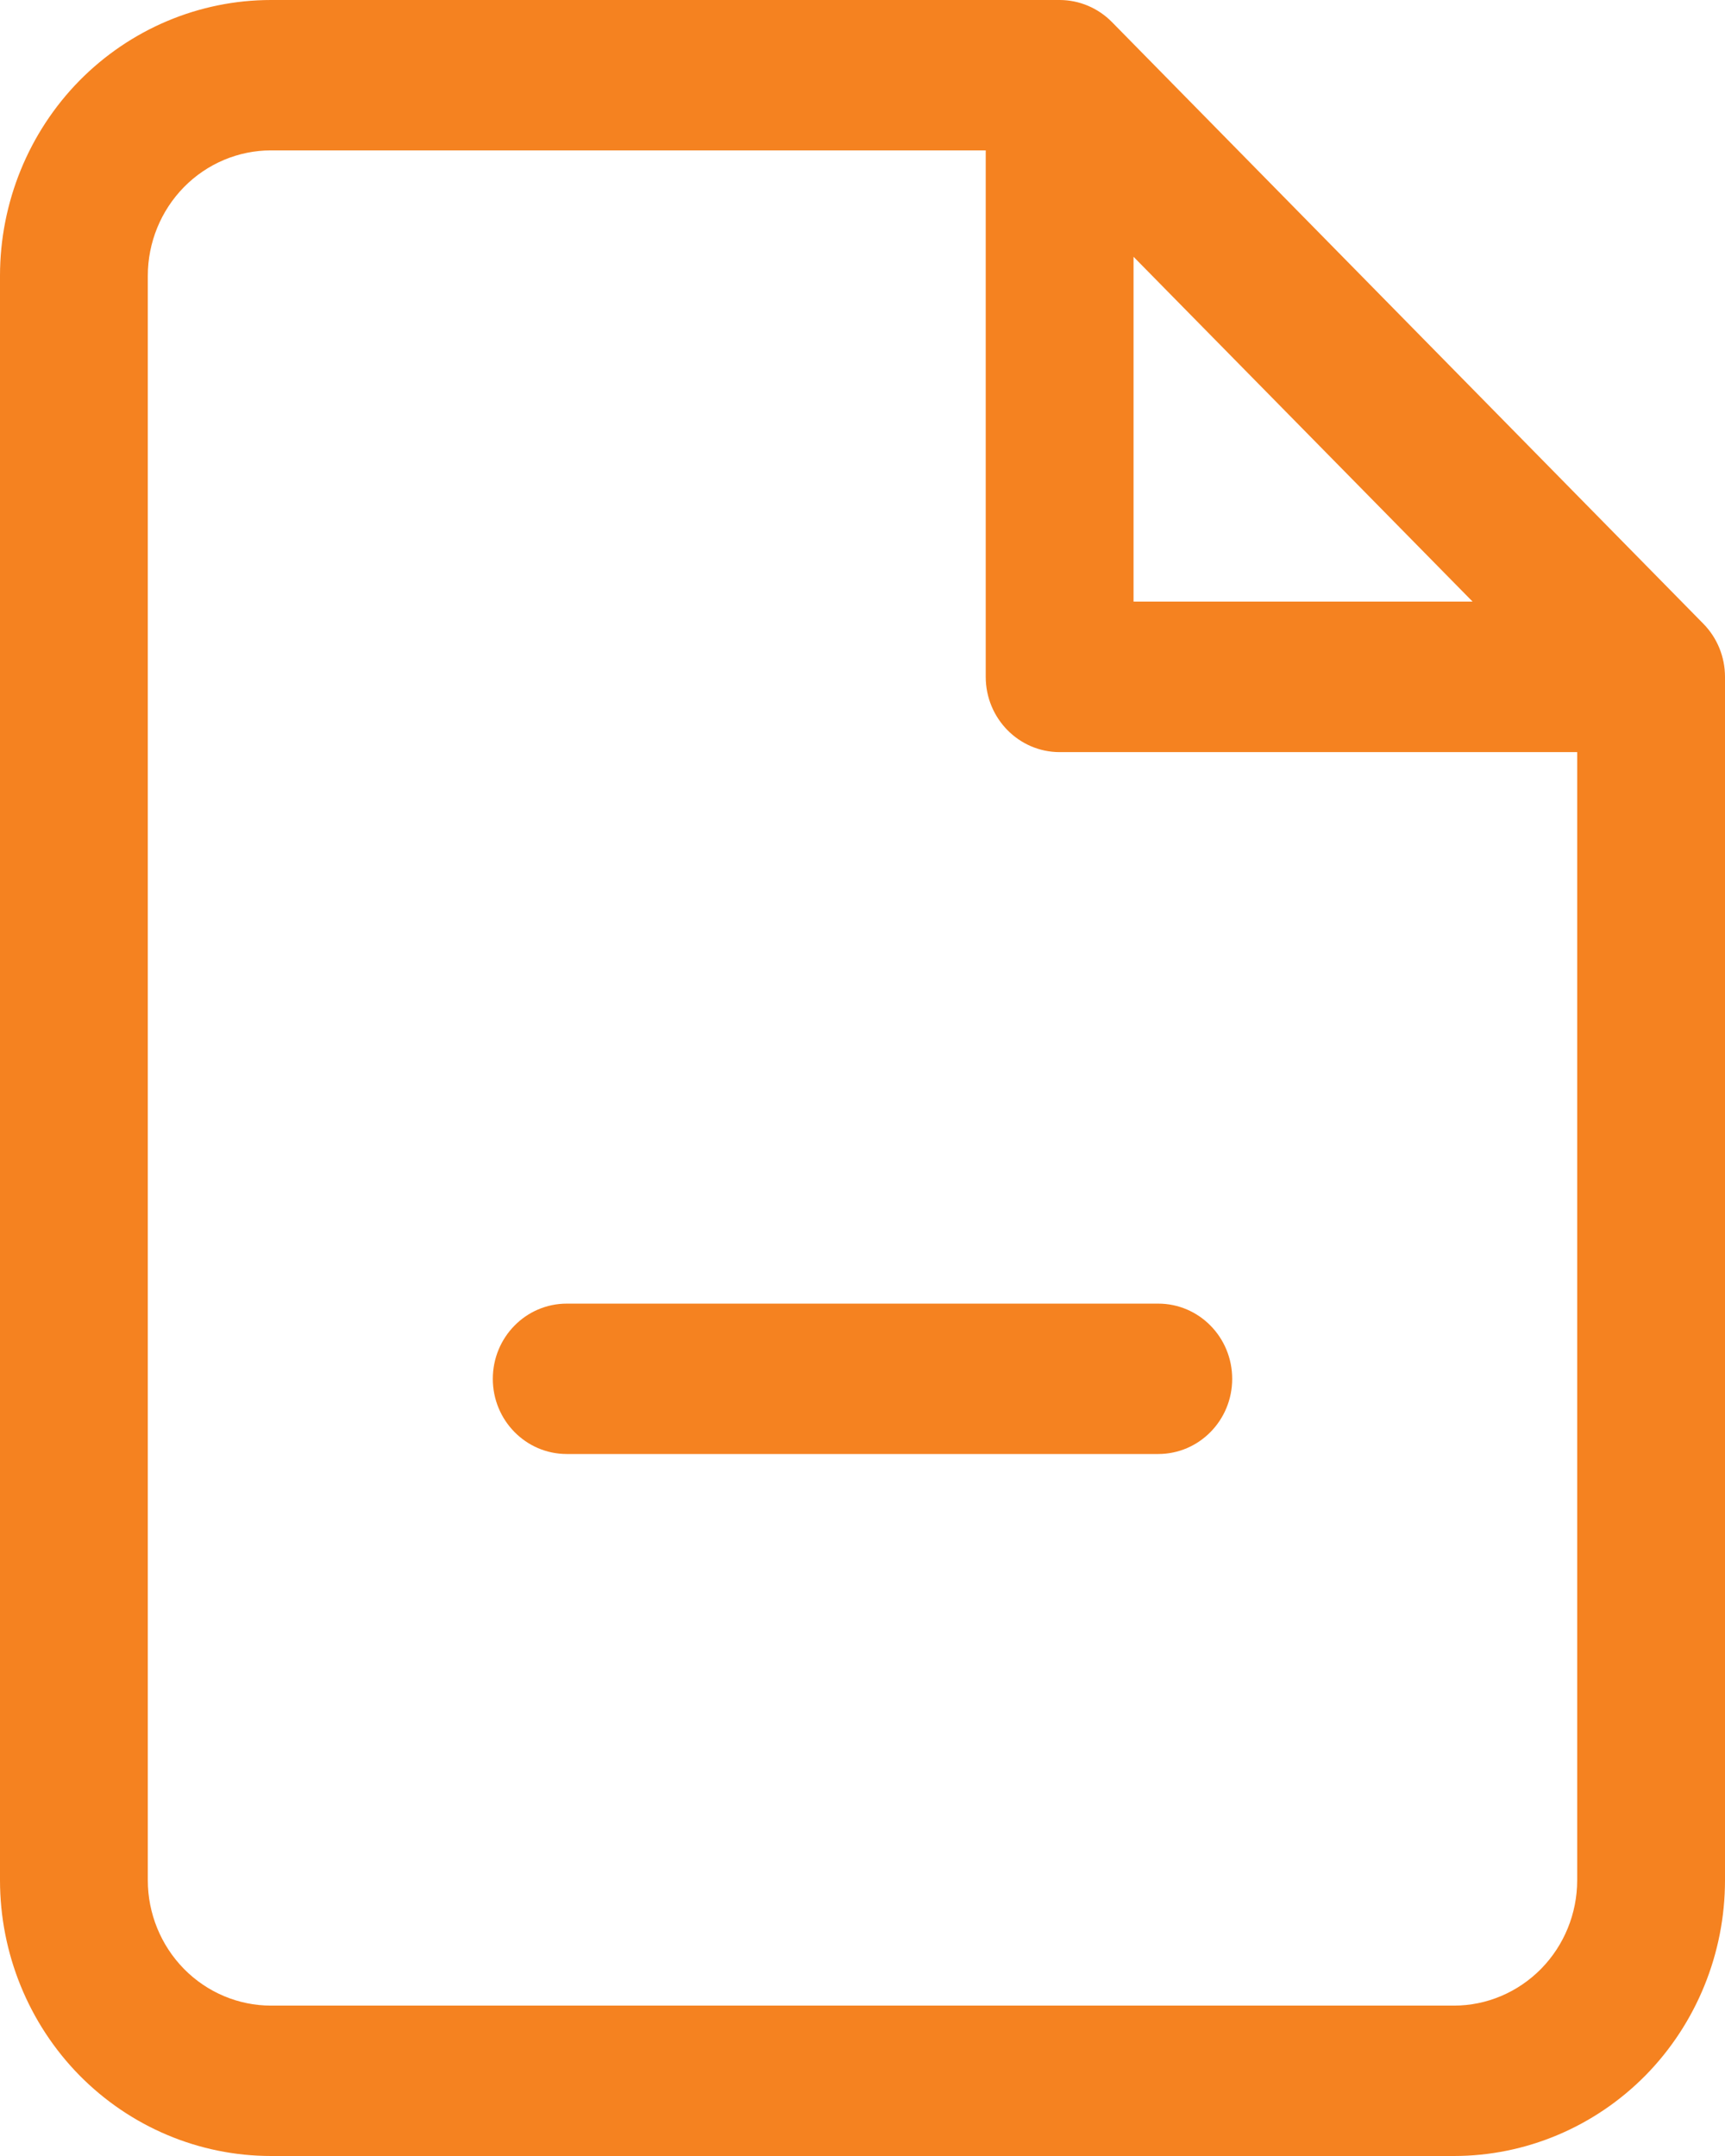 <svg width="16" height="20" viewBox="0 0 16 20" fill="none" xmlns="http://www.w3.org/2000/svg">
<path fill-rule="evenodd" clip-rule="evenodd" d="M0.736 0.749C1.208 0.27 1.847 0 2.514 0H9.829C10.01 0 10.185 0.074 10.313 0.204L15.799 5.786C15.928 5.917 16 6.094 16 6.279V17.442C16 18.12 15.735 18.771 15.264 19.251C14.792 19.73 14.152 20 13.486 20H2.514C1.847 20 1.208 19.73 0.736 19.251C0.265 18.771 0 18.12 0 17.442V2.558C0 1.88 0.265 1.229 0.736 0.749ZM2.514 1.395C2.211 1.395 1.92 1.518 1.706 1.736C1.492 1.954 1.371 2.25 1.371 2.558V17.442C1.371 17.75 1.492 18.046 1.706 18.264C1.92 18.482 2.211 18.605 2.514 18.605H13.486C13.789 18.605 14.079 18.482 14.294 18.264C14.508 18.046 14.629 17.75 14.629 17.442V6.977H9.829C9.45 6.977 9.143 6.664 9.143 6.279V1.395H2.514ZM10.514 2.382L13.659 5.581H10.514V2.382Z" fill="#F58220"/>
<path fill-rule="evenodd" clip-rule="evenodd" d="M4.571 12.791C4.571 12.405 4.878 12.093 5.257 12.093H10.743C11.122 12.093 11.429 12.405 11.429 12.791C11.429 13.176 11.122 13.488 10.743 13.488H5.257C4.878 13.488 4.571 13.176 4.571 12.791Z" fill="#F58220"/>
</svg>
